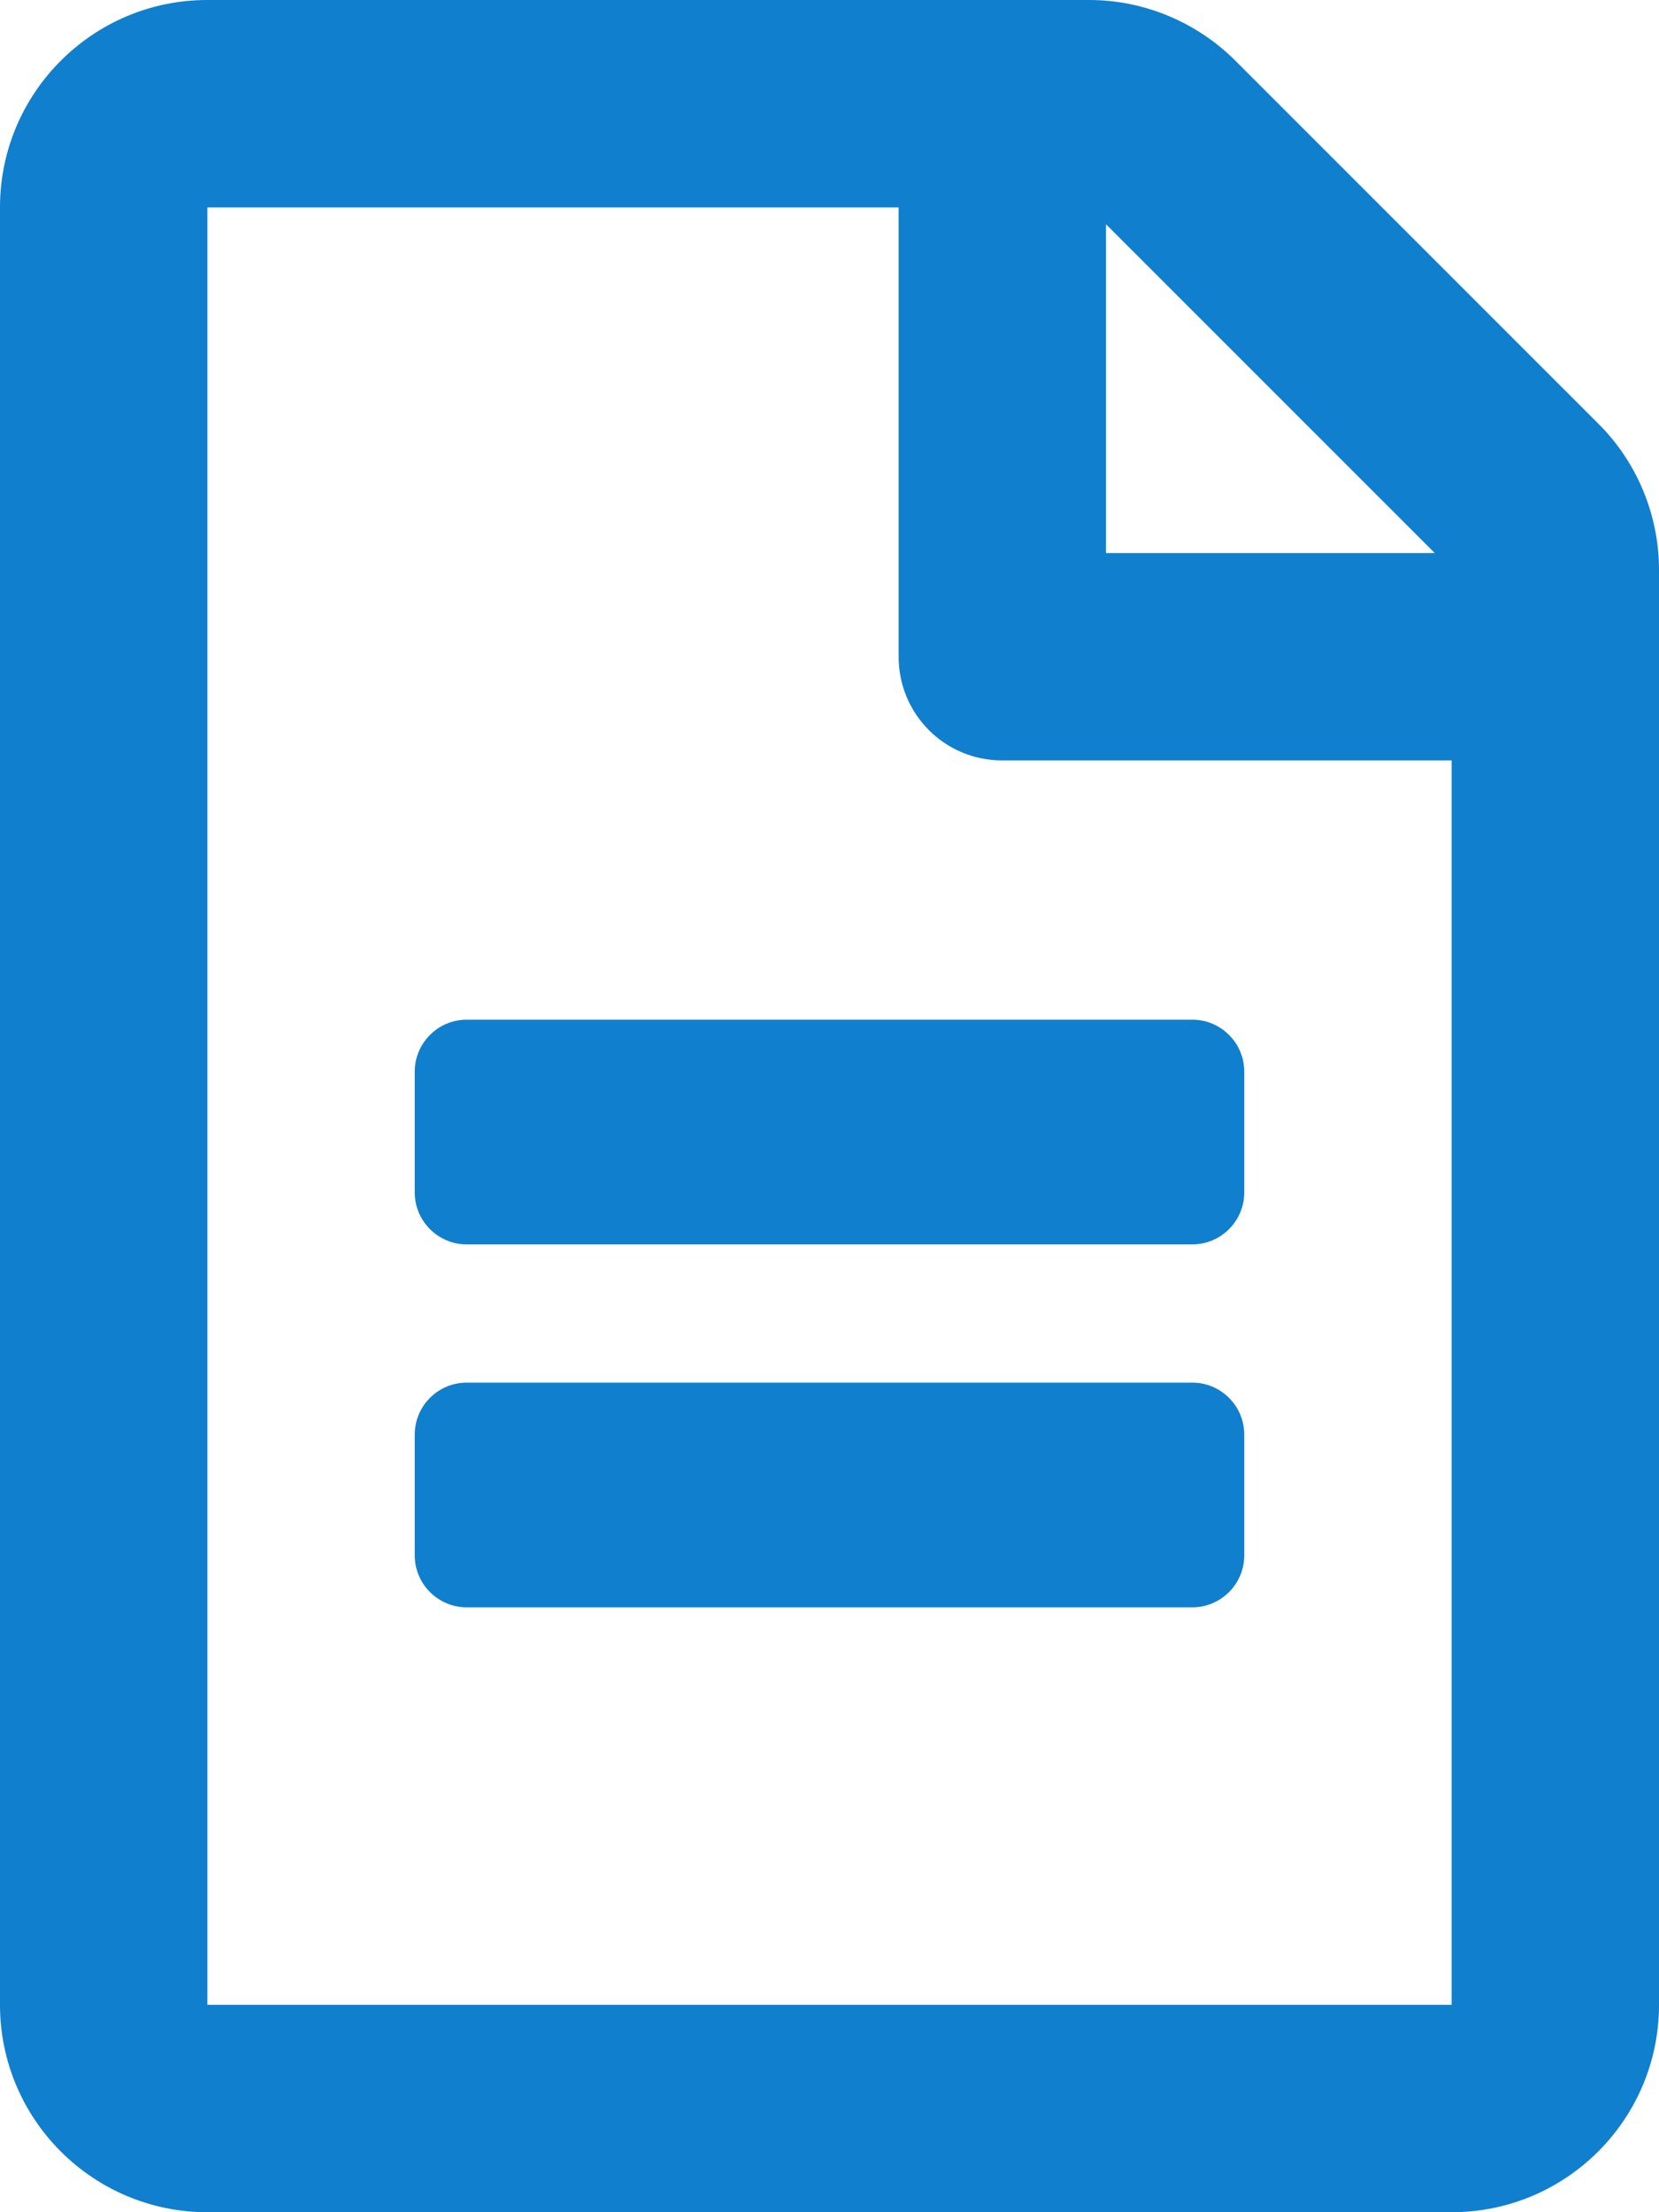 <svg class="svg-inline--fa fa-file-alt fa-w-12" aria-hidden="true" focusable="false" data-prefix="far"
     data-icon="file-alt" role="img" xmlns="http://www.w3.org/2000/svg" viewBox="0 0 384 512" data-fa-i2svg="">
    <defs>
        <style>
            .cls-1 {
            fill: #107fcd;
            fill-rule: evenodd;
            }
        </style>
    </defs>
    <path class="cls-1"
          d="M288 248v28c0 6.6-5.4 12-12 12H108c-6.6 0-12-5.4-12-12v-28c0-6.6 5.4-12 12-12h168c6.6 0 12 5.4 12 12zm-12 72H108c-6.6 0-12 5.4-12 12v28c0 6.6 5.4 12 12 12h168c6.6 0 12-5.4 12-12v-28c0-6.6-5.4-12-12-12zm108-188.1V464c0 26.5-21.5 48-48 48H48c-26.5 0-48-21.5-48-48V48C0 21.5 21.5 0 48 0h204.1C264.8 0 277 5.1 286 14.1L369.9 98c9 8.9 14.1 21.2 14.1 33.9zm-128-80V128h76.1L256 51.9zM336 464V176H232c-13.3 0-24-10.7-24-24V48H48v416h288z"></path>
</svg>